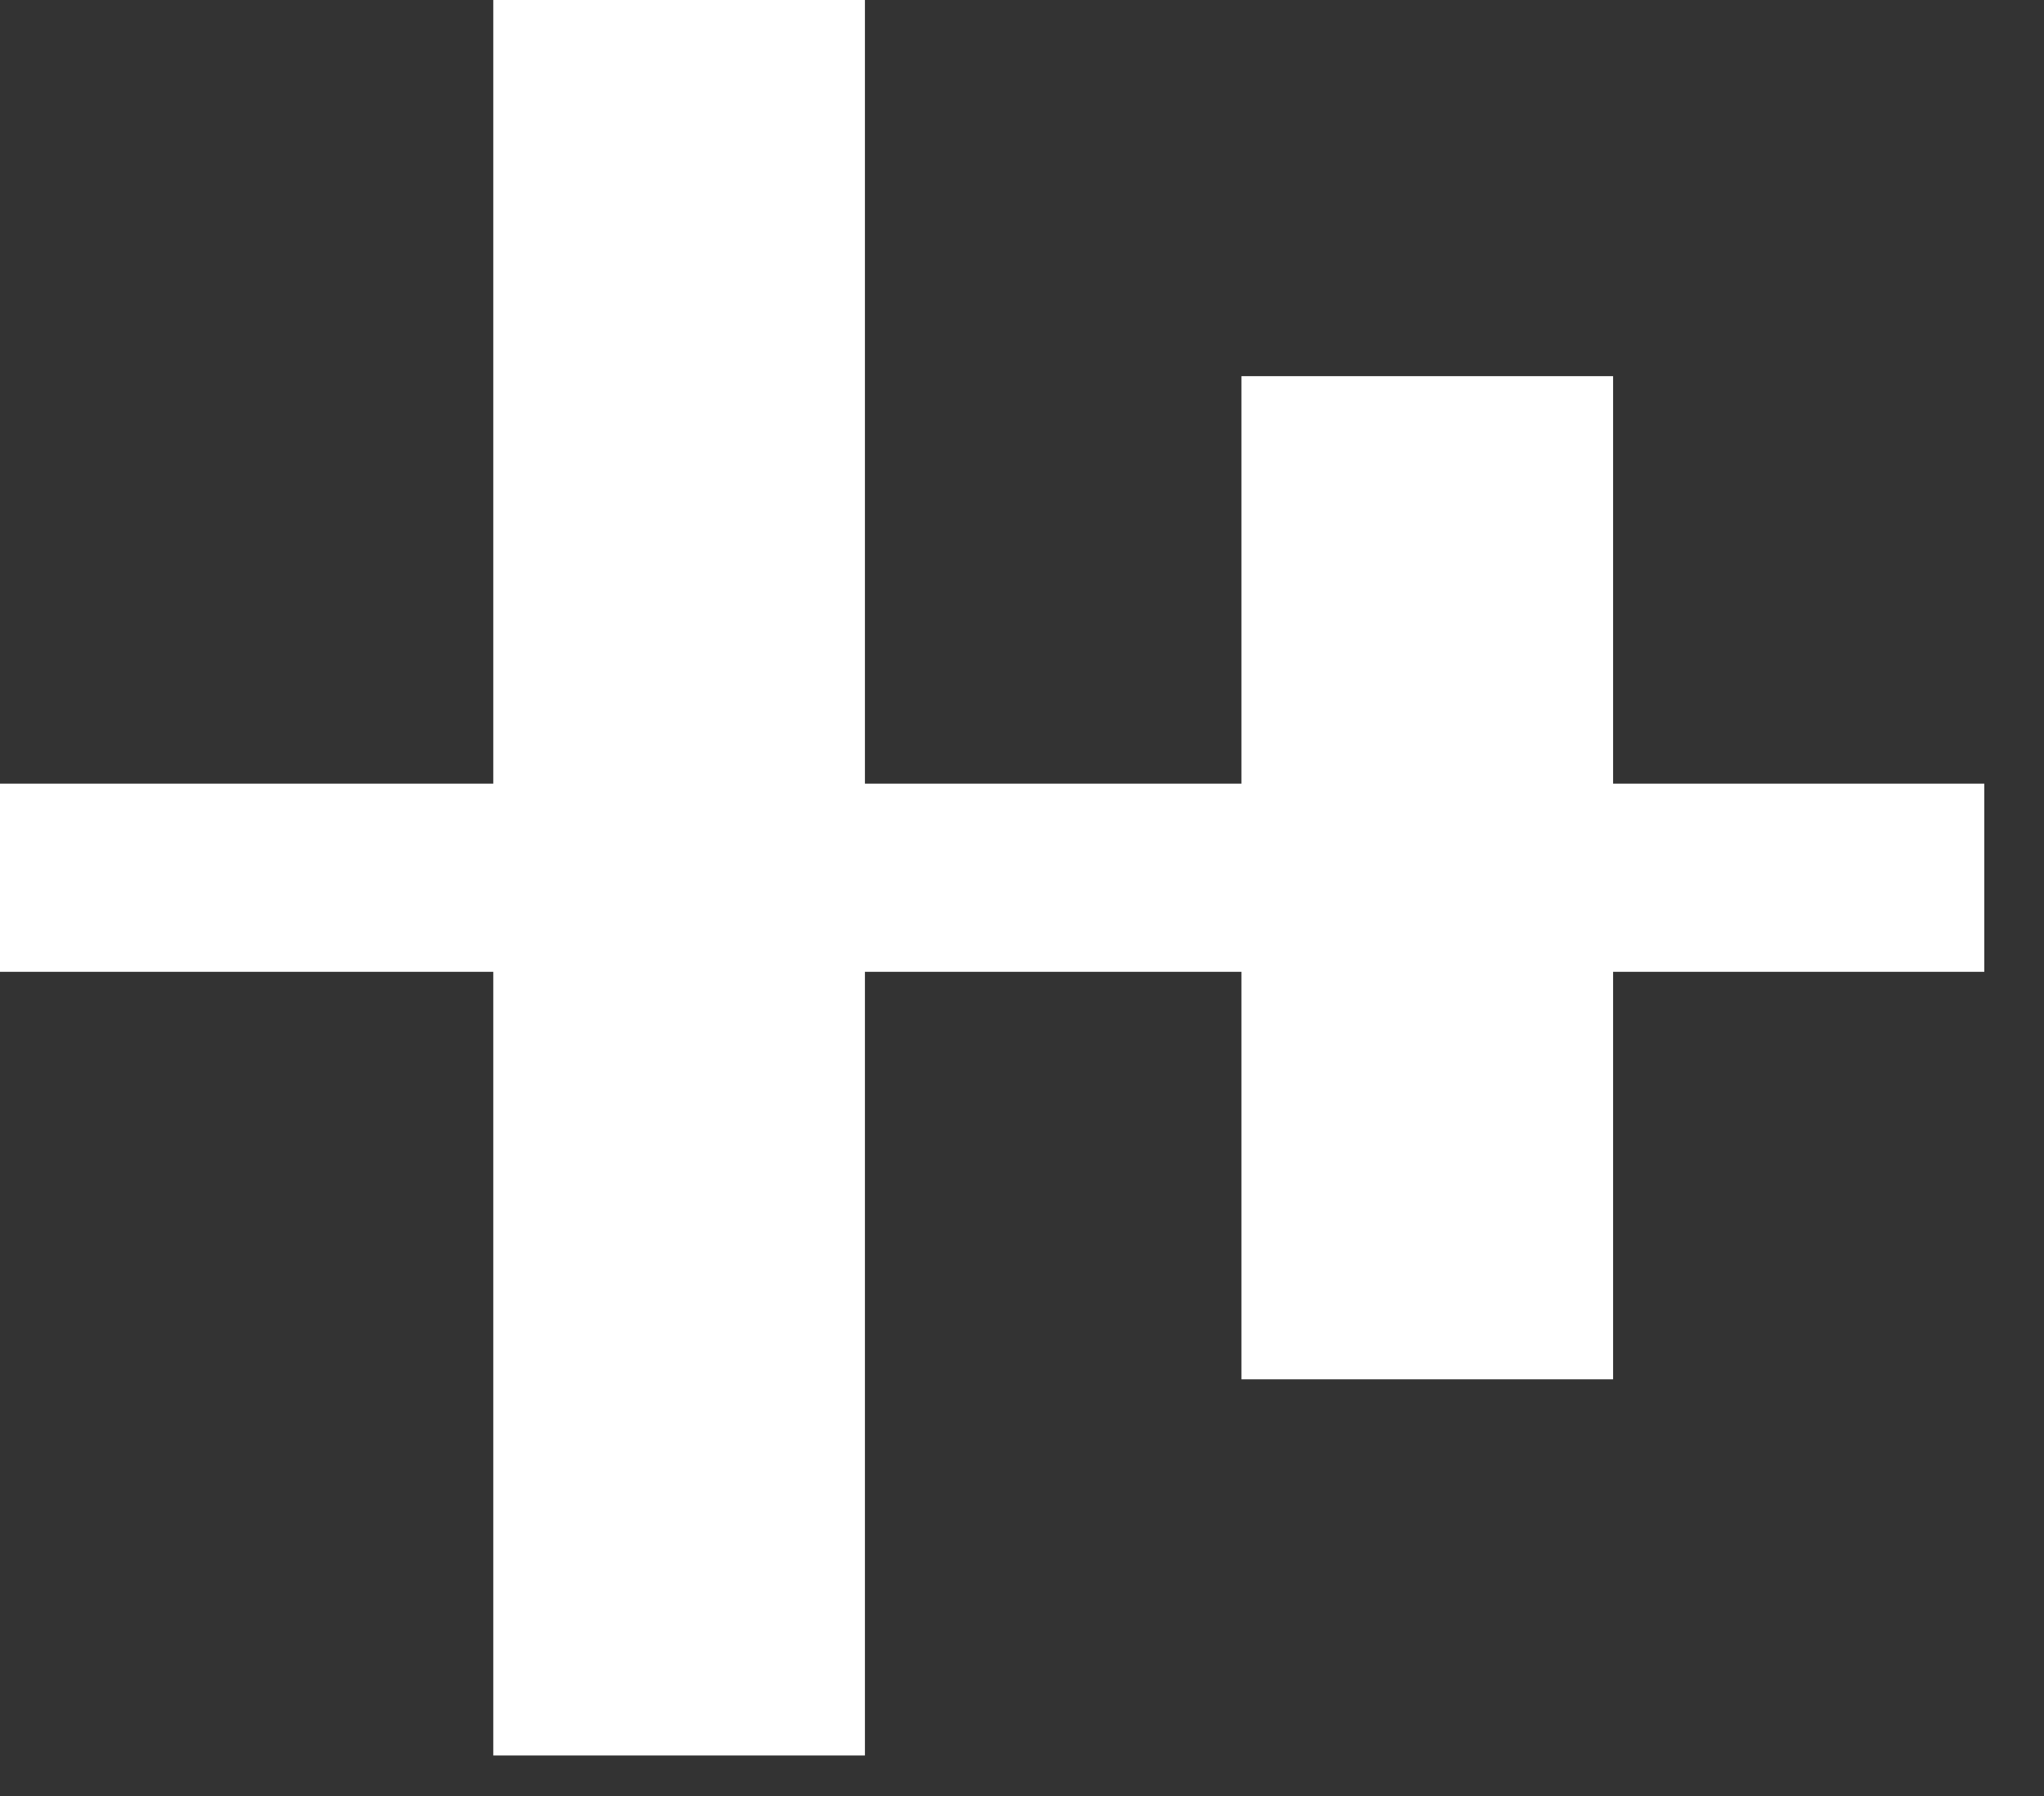 <?xml version="1.0" encoding="UTF-8" standalone="no"?>
<!DOCTYPE svg PUBLIC "-//W3C//DTD SVG 1.1//EN" "http://www.w3.org/Graphics/SVG/1.1/DTD/svg11.dtd">
<svg width="100%" height="100%" viewBox="0 0 33 29" version="1.1" xmlns="http://www.w3.org/2000/svg" xmlns:xlink="http://www.w3.org/1999/xlink" xml:space="preserve" xmlns:serif="http://www.serif.com/" style="fill-rule:evenodd;clip-rule:evenodd;stroke-linejoin:round;stroke-miterlimit:2;">
    <rect x="0" y="0" width="33" height="29" fill="#333333" stroke="none"/>
    <g transform="matrix(1,0,0,1,-86.984,-117.738)">
        <path d="M94.948,130.392L94.948,117.738L100.948,117.738L100.948,130.392L107.027,130.392L107.027,123.812L113.027,123.812L113.027,130.392L119.02,130.392L119.02,133.43L113.027,133.43L113.027,140.01L107.027,140.01L107.027,133.43L100.948,133.43L100.948,146.084L94.948,146.084L94.948,133.43L86.984,133.43L86.984,130.392L94.948,130.392Z" style="fill:white;"/>
    </g>
</svg>
